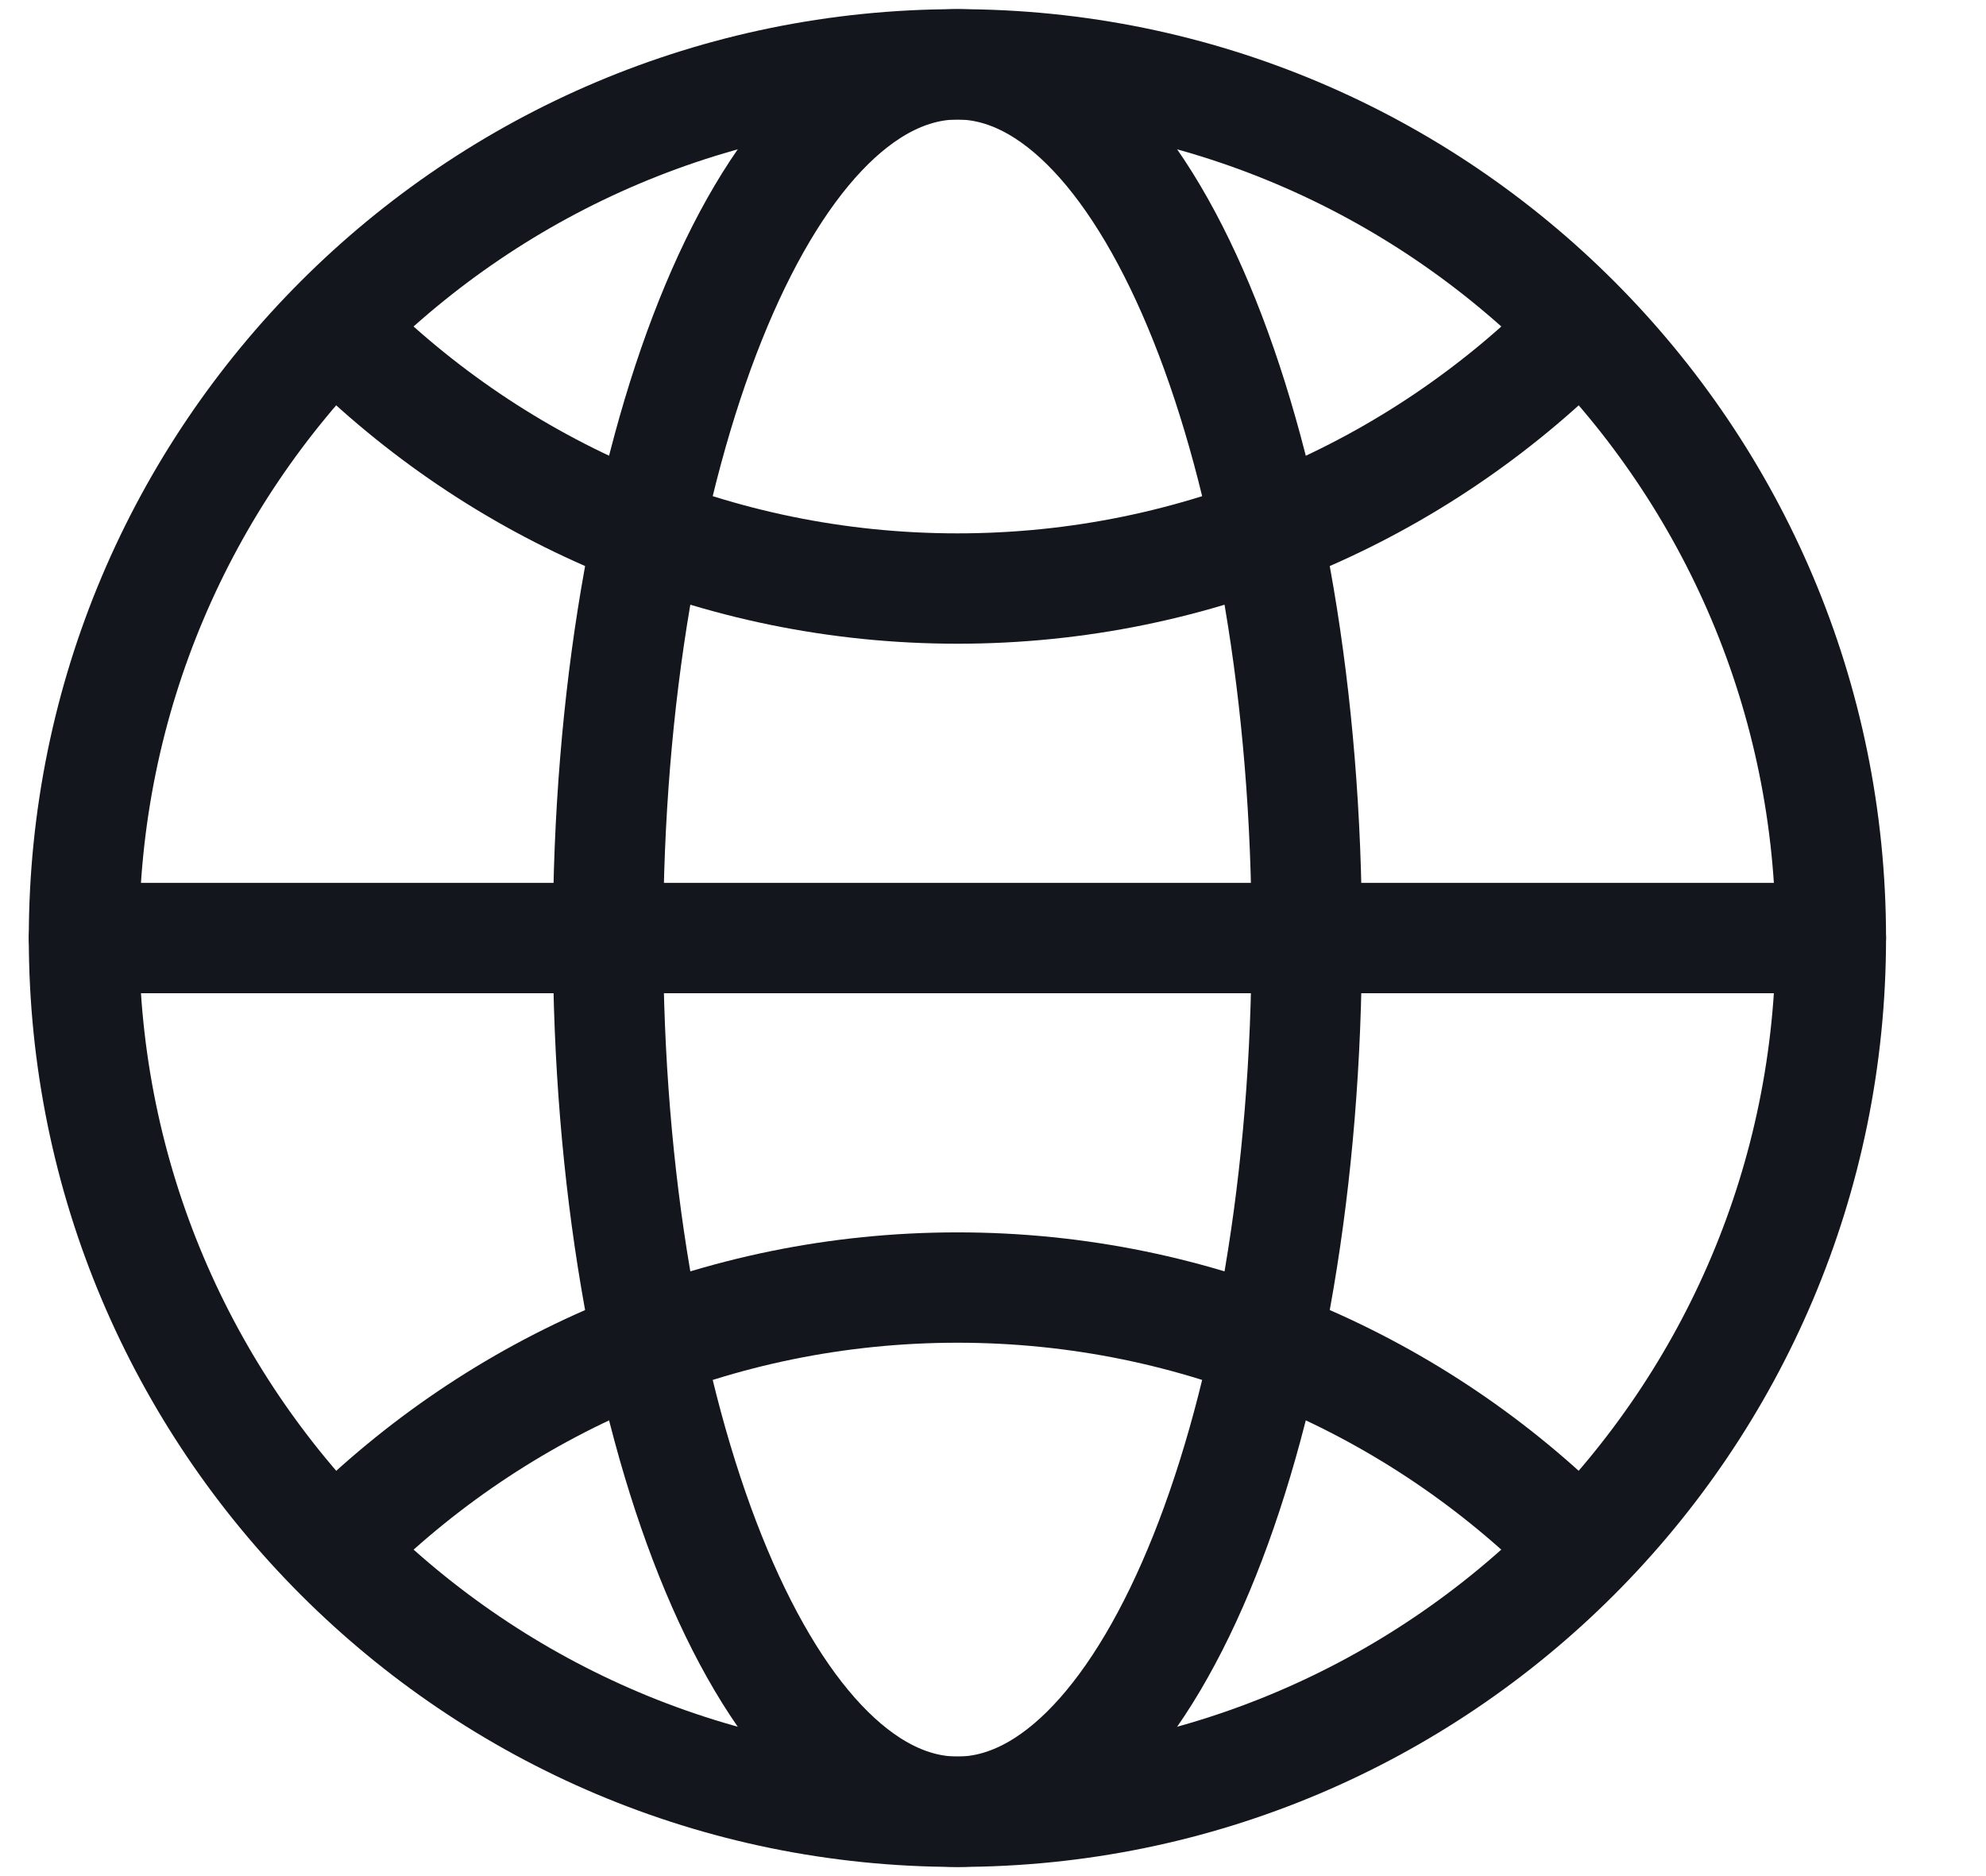<svg width="18" height="17" viewBox="0 0 18 17" fill="none" xmlns="http://www.w3.org/2000/svg">
<path d="M8.678 16.417C13.05 16.417 16.594 12.872 16.594 8.5C16.594 4.128 13.05 0.583 8.678 0.583C4.306 0.583 0.761 4.128 0.761 8.5C0.761 12.872 4.306 16.417 8.678 16.417Z" stroke="#14161D" stroke-linecap="round" stroke-linejoin="round"/>
<path d="M0.761 8.5H16.594" stroke="#14161D" stroke-linecap="round" stroke-linejoin="round"/>
<path d="M8.678 16.417C10.427 16.417 11.844 12.872 11.844 8.5C11.844 4.128 10.427 0.583 8.678 0.583C6.929 0.583 5.511 4.128 5.511 8.5C5.511 12.872 6.929 16.417 8.678 16.417Z" stroke="#14161D" stroke-linecap="round" stroke-linejoin="round"/>
<path d="M3.08 3.015C4.512 4.447 6.492 5.333 8.678 5.333C10.864 5.333 12.843 4.447 14.276 3.015" stroke="#14161D" stroke-linecap="round" stroke-linejoin="round"/>
<path d="M14.276 13.986C12.843 12.553 10.864 11.667 8.678 11.667C6.492 11.667 4.512 12.553 3.08 13.986" stroke="#14161D" stroke-linecap="round" stroke-linejoin="round"/>
</svg>
